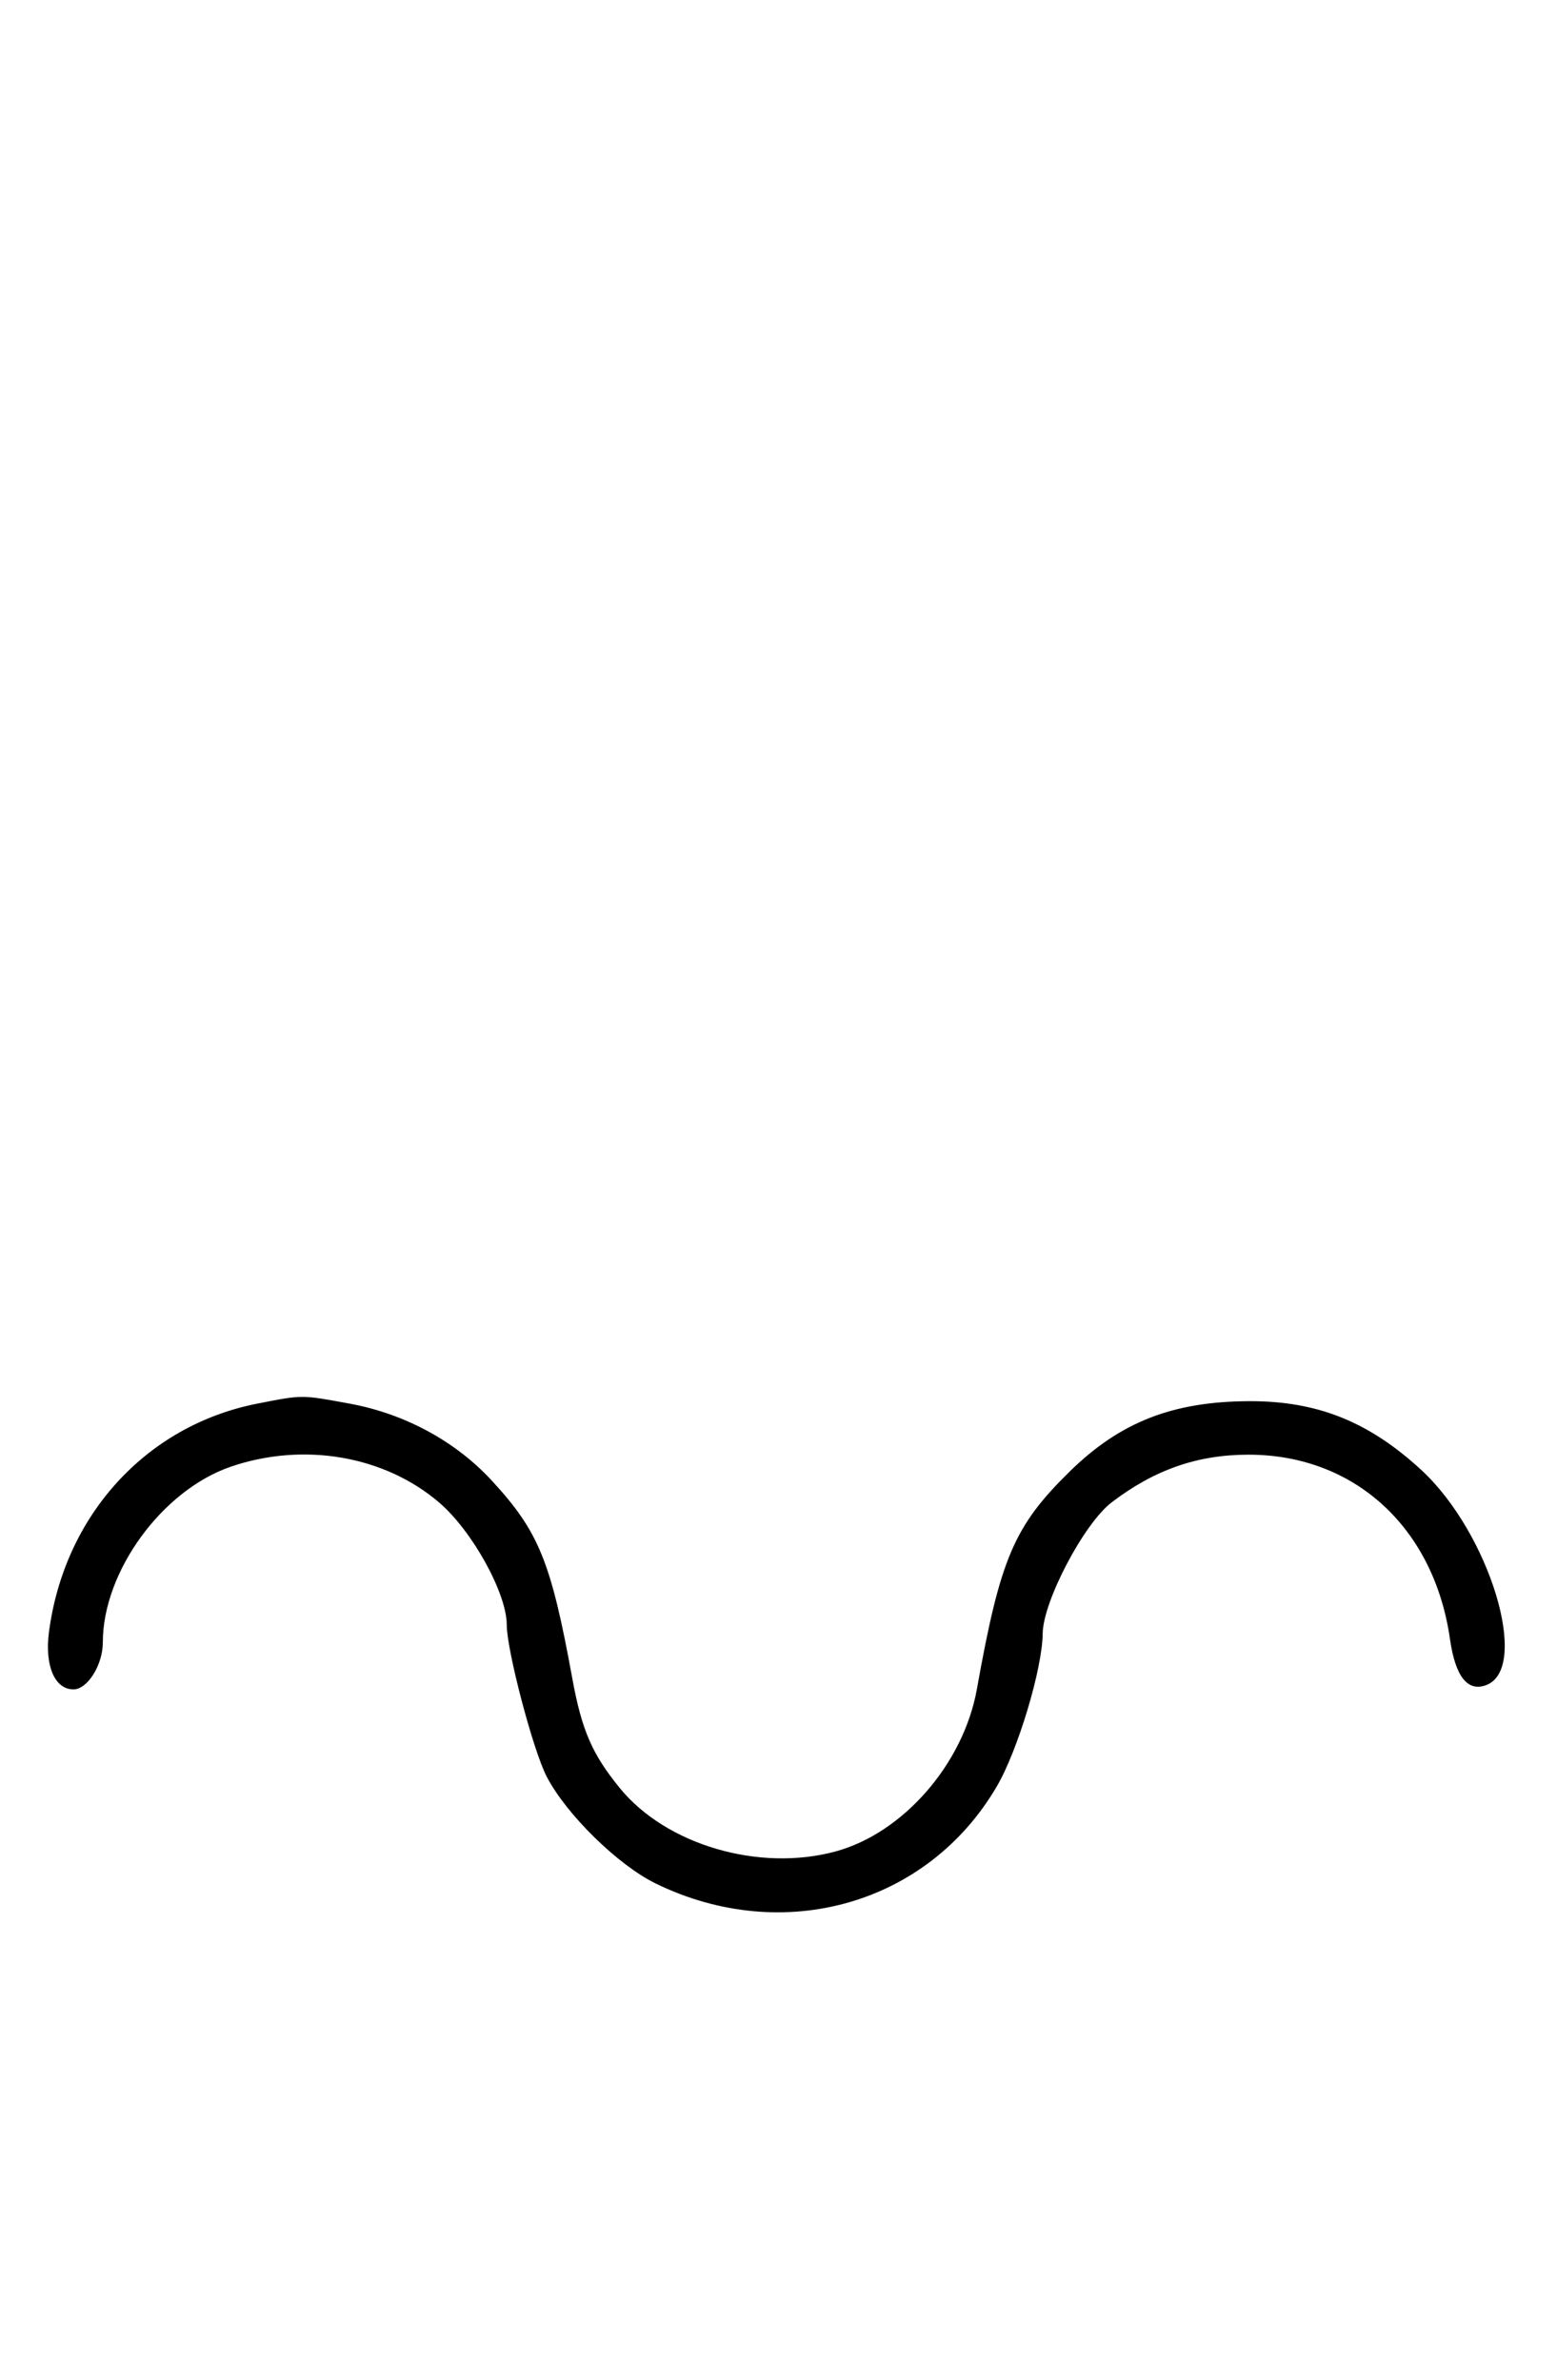 <svg xmlns="http://www.w3.org/2000/svg" width="212" height="324" viewBox="0 0 212 324" version="1.1">
	<path d="M 35.045 191.092 C 19.913 194.059, 8.746 206.301, 6.666 222.204 C 6.069 226.769, 7.451 230, 10 230 C 11.912 230, 14 226.663, 14 223.607 C 14 213.949, 22.088 202.862, 31.463 199.667 C 41.362 196.294, 52.360 198.192, 59.795 204.557 C 64.301 208.413, 69 216.917, 69 221.215 C 69 224.686, 72.581 238.291, 74.437 241.873 C 77.104 247.018, 84.151 253.927, 89.286 256.430 C 106.625 264.883, 126.300 259.290, 135.710 243.232 C 138.584 238.328, 141.926 227.214, 141.971 222.410 C 142.012 218.023, 147.585 207.418, 151.363 204.536 C 157.203 200.083, 163.055 198.044, 170 198.044 C 184.424 198.044, 195.259 207.968, 197.431 223.168 C 198.159 228.265, 199.840 230.383, 202.382 229.407 C 208.399 227.098, 202.831 208.708, 193.515 200.120 C 186.380 193.544, 179.351 190.732, 170.123 190.761 C 159.684 190.795, 152.515 193.600, 145.647 200.339 C 138.060 207.785, 136.196 212.154, 133.014 229.951 C 131.191 240.145, 122.958 249.588, 113.724 252.074 C 103.339 254.871, 90.732 251.170, 84.426 243.474 C 80.638 238.852, 79.213 235.571, 77.923 228.500 C 75.019 212.578, 73.371 208.527, 66.967 201.580 C 62.009 196.201, 55.105 192.467, 47.566 191.087 C 40.965 189.878, 41.242 189.878, 35.045 191.092 " stroke="none" fill="black" fill-rule="evenodd"/>
</svg>